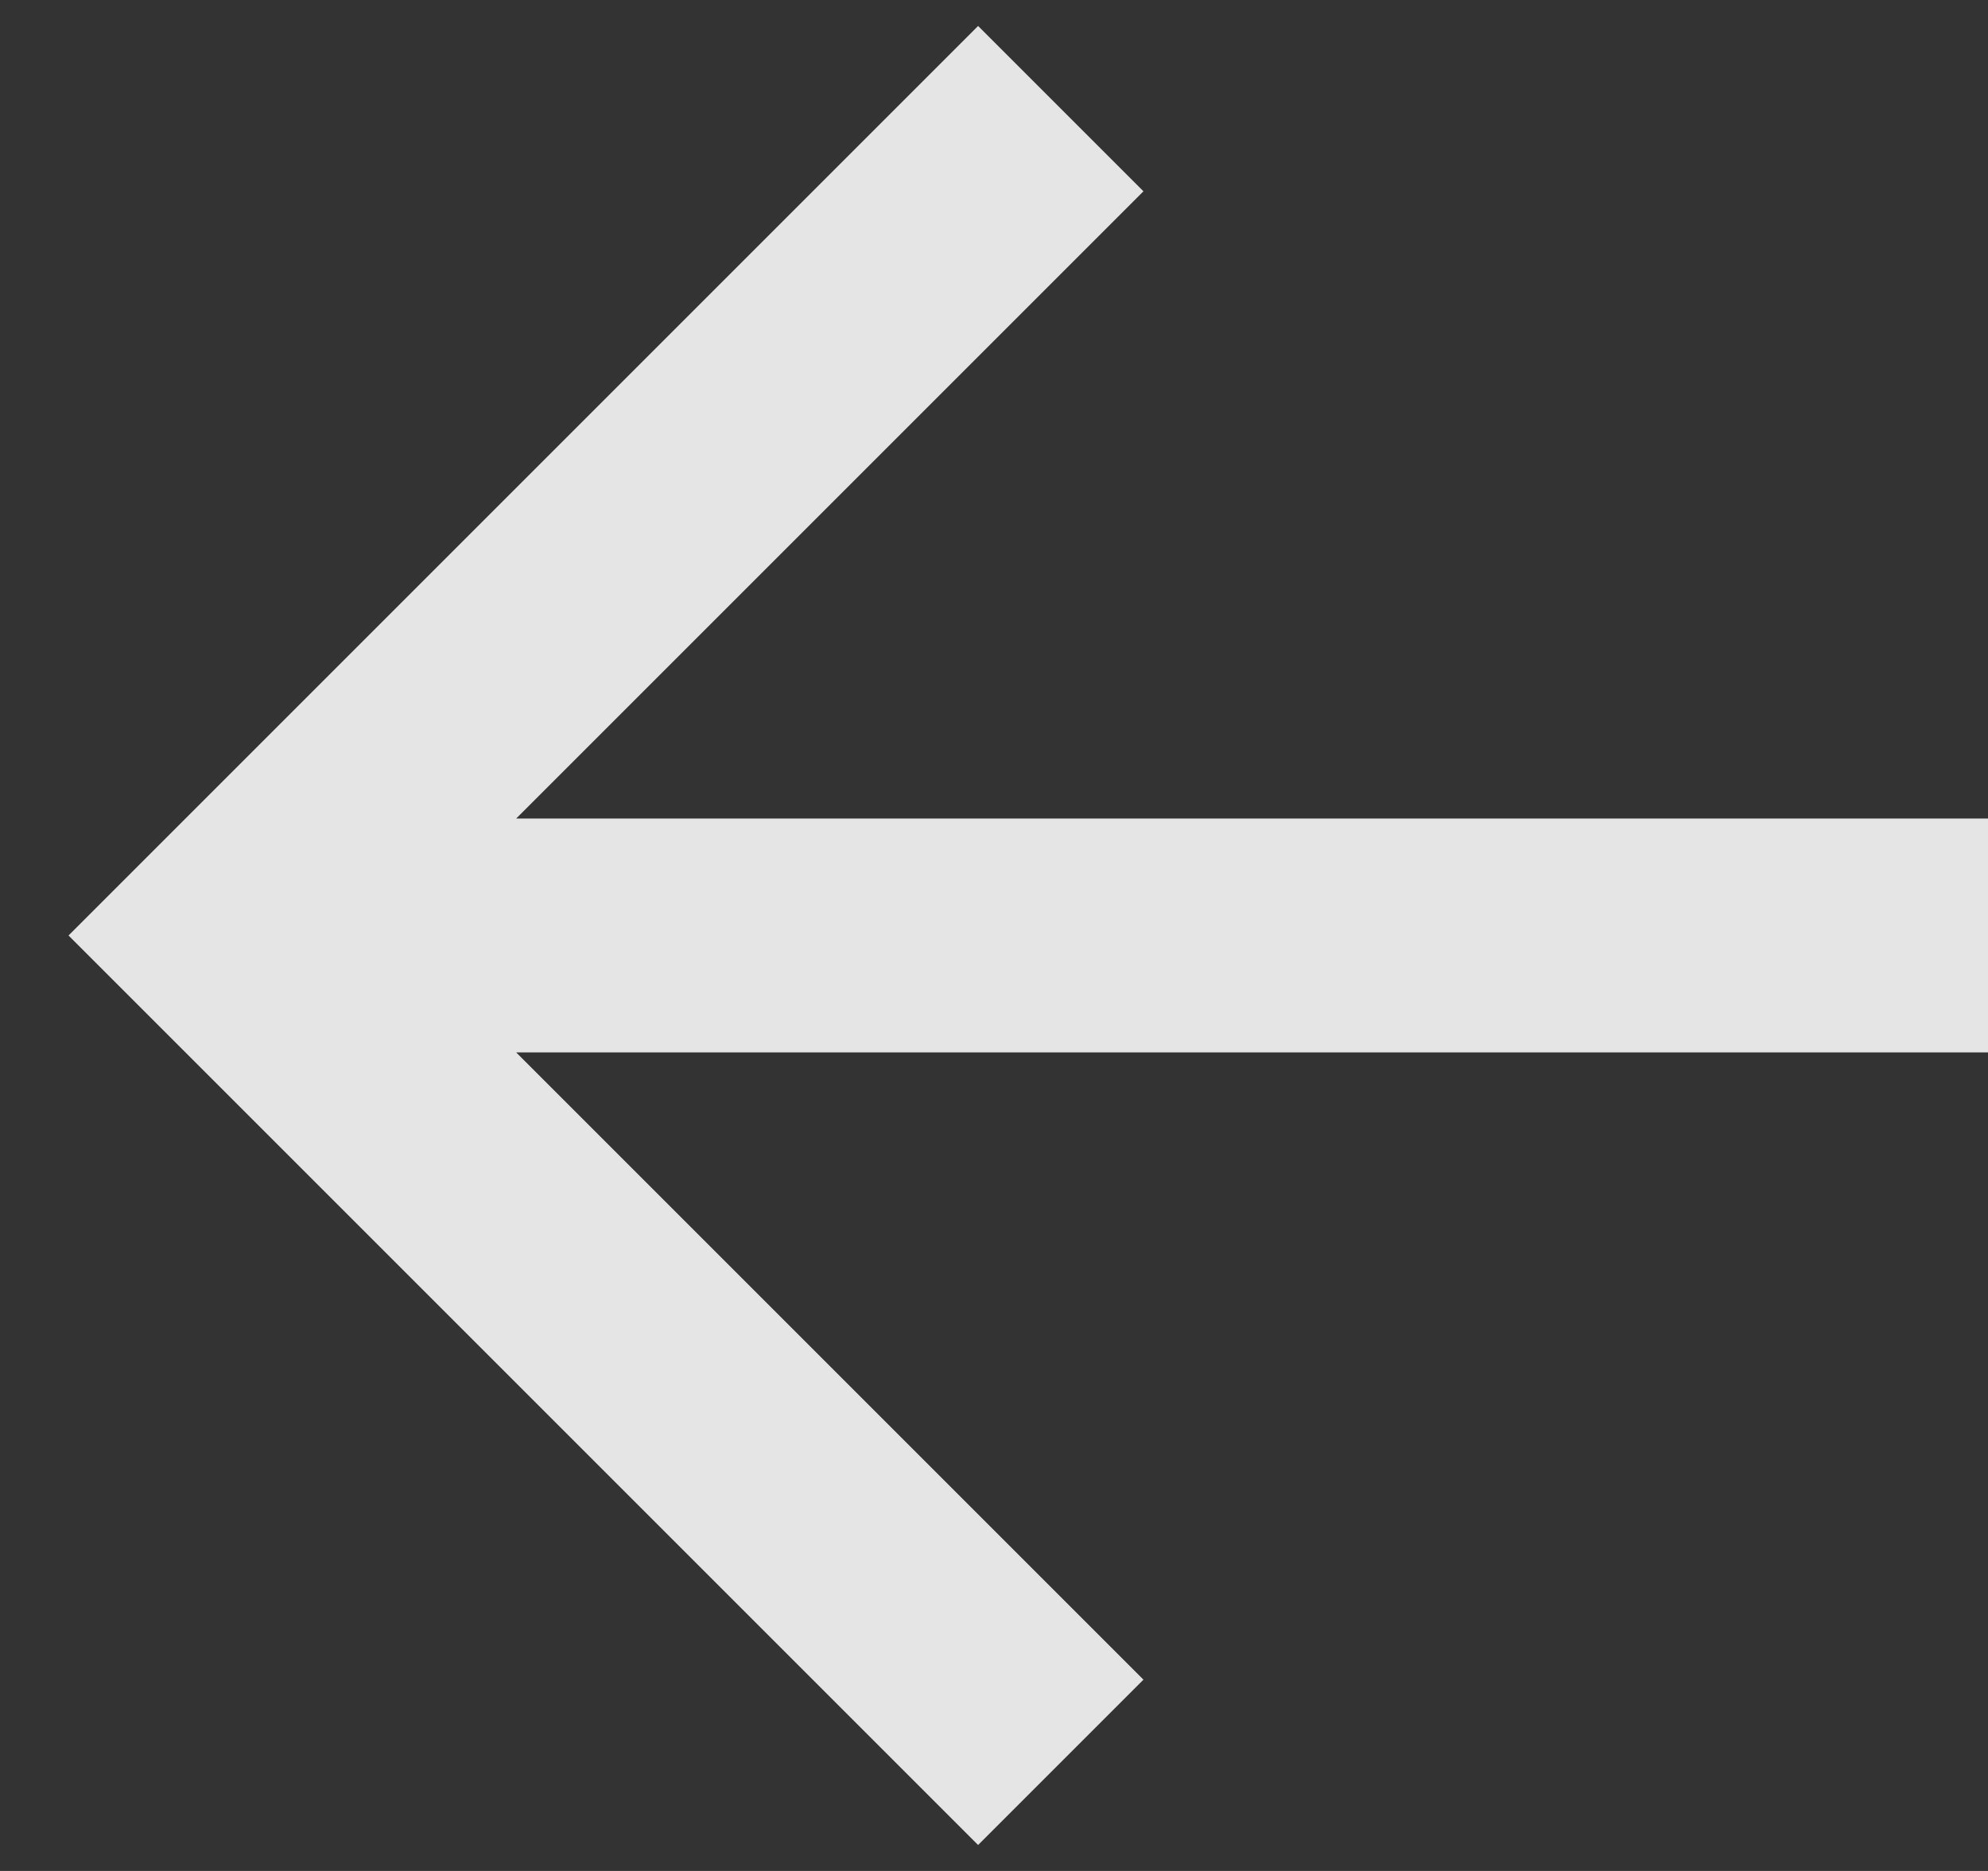 <svg width="17" height="16" viewBox="0 0 17 16" fill="none" xmlns="http://www.w3.org/2000/svg">
<rect x="0" y="0" width="17" height="16" fill="#333333" stroke="none"/>
<path d="M4.414 7H17V9H4.414L9.778 14.364L8.364 15.778L0.586 8L8.364 0.222L9.778 1.636L4.414 7Z" fill="#FFFFFF" fill-opacity="0.87"/>
</svg>
